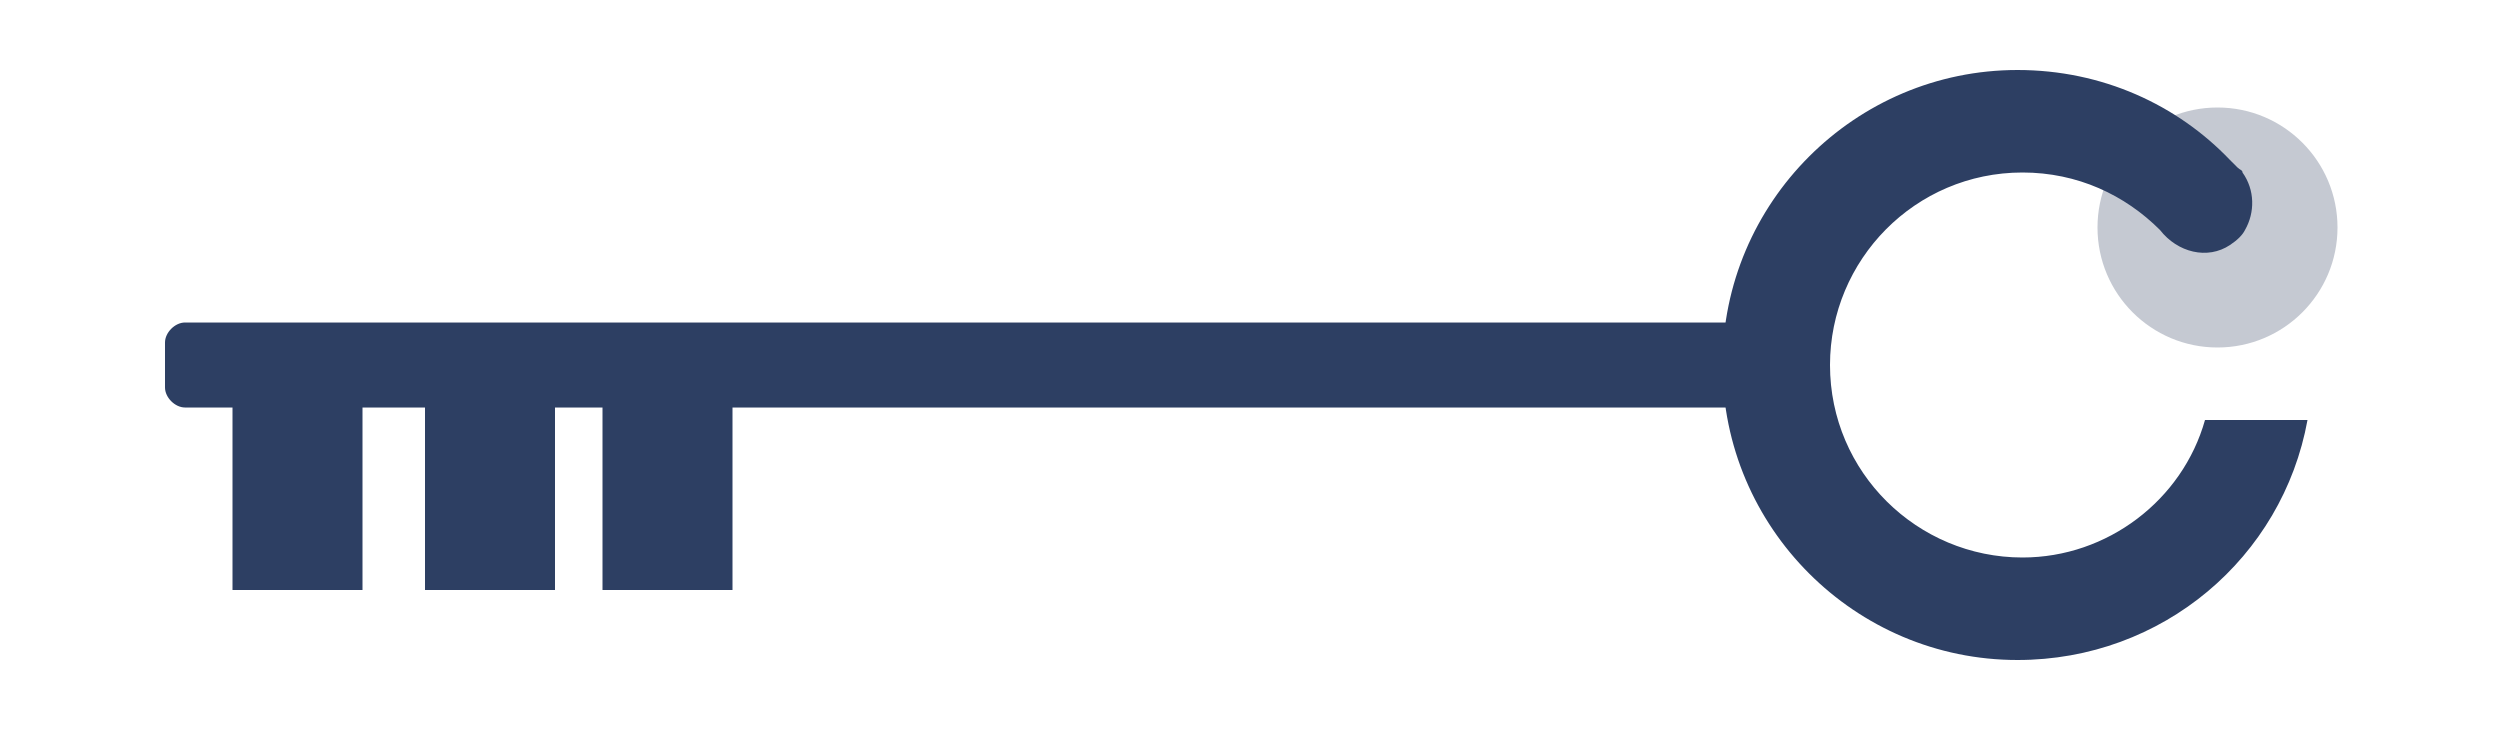 <?xml version="1.0" encoding="utf-8"?>
<!-- Generator: Adobe Illustrator 21.0.0, SVG Export Plug-In . SVG Version: 6.00 Build 0)  -->
<svg version="1.1" id="Calque_1" xmlns="http://www.w3.org/2000/svg" xmlns:xlink="http://www.w3.org/1999/xlink" x="0px" y="0px"
	 viewBox="0 0 100 30" style="enable-background:new 0 0 100 30;" xml:space="preserve">
<style type="text/css">
	.st0{fill:#C5C9D2;}
	.st1{fill:#2D3F63;}
	.st2{display:none;fill:#2D3F63;}
</style>
<circle class="st0" cx="88.7" cy="9.1" r="4.8"/>
<rect x="9.3" y="14.6" class="st1" width="5.2" height="9"/>
<rect x="17" y="14.6" class="st1" width="5.2" height="9"/>
<rect x="24.1" y="14.6" class="st1" width="5.2" height="9"/>
<path class="st1" d="M70.1,16.3H7.4c-0.4,0-0.8-0.4-0.8-0.8v-1.8c0-0.4,0.4-0.8,0.8-0.8h62.7c0.4,0,0.8,0.4,0.8,0.8v1.8
	C70.9,16,70.6,16.3,70.1,16.3z"/>
<path class="st2" d="M87.2,18.8c-1.4,2.1-3.7,3.4-6.4,3.4c-4.2,0-7.6-3.4-7.6-7.6c0-4.2,3.4-7.6,7.6-7.6c1.8,0,2.3,0.1,4.8,1.7
	c3.3,2.5,5.3,0,5.3,0c-2-3.5-5.8-5.8-10.1-5.8c-6.5,0-11.7,5.3-11.7,11.7c0,6.5,5.3,11.7,11.7,11.7c5,0,9.2-3.1,10.9-7.5H87.2z"/>
<path class="st1" d="M89.3,6.4c0.1,0.1,0.2,0.2,0.3,0.3C89.5,6.6,89.4,6.5,89.3,6.4z"/>
<path class="st1" d="M88.2,16.8c-0.9,3.2-3.9,5.5-7.3,5.5c-4.2,0-7.7-3.4-7.7-7.7c0-4.2,3.4-7.7,7.7-7.7c2.2,0,4.1,0.9,5.5,2.3v0
	c0.7,0.9,1.9,1.2,2.8,0.6c0.3-0.2,0.5-0.4,0.6-0.6c0.4-0.7,0.4-1.6-0.1-2.3c0-0.1-0.1-0.1-0.2-0.2c-0.1-0.1-0.2-0.2-0.3-0.3
	c-2.1-2.2-5.1-3.6-8.5-3.6c-6.5,0-11.8,5.3-11.8,11.8c0,6.5,5.3,11.8,11.8,11.8c5.8,0,10.6-4.1,11.6-9.6H88.2z"/>
</svg>

